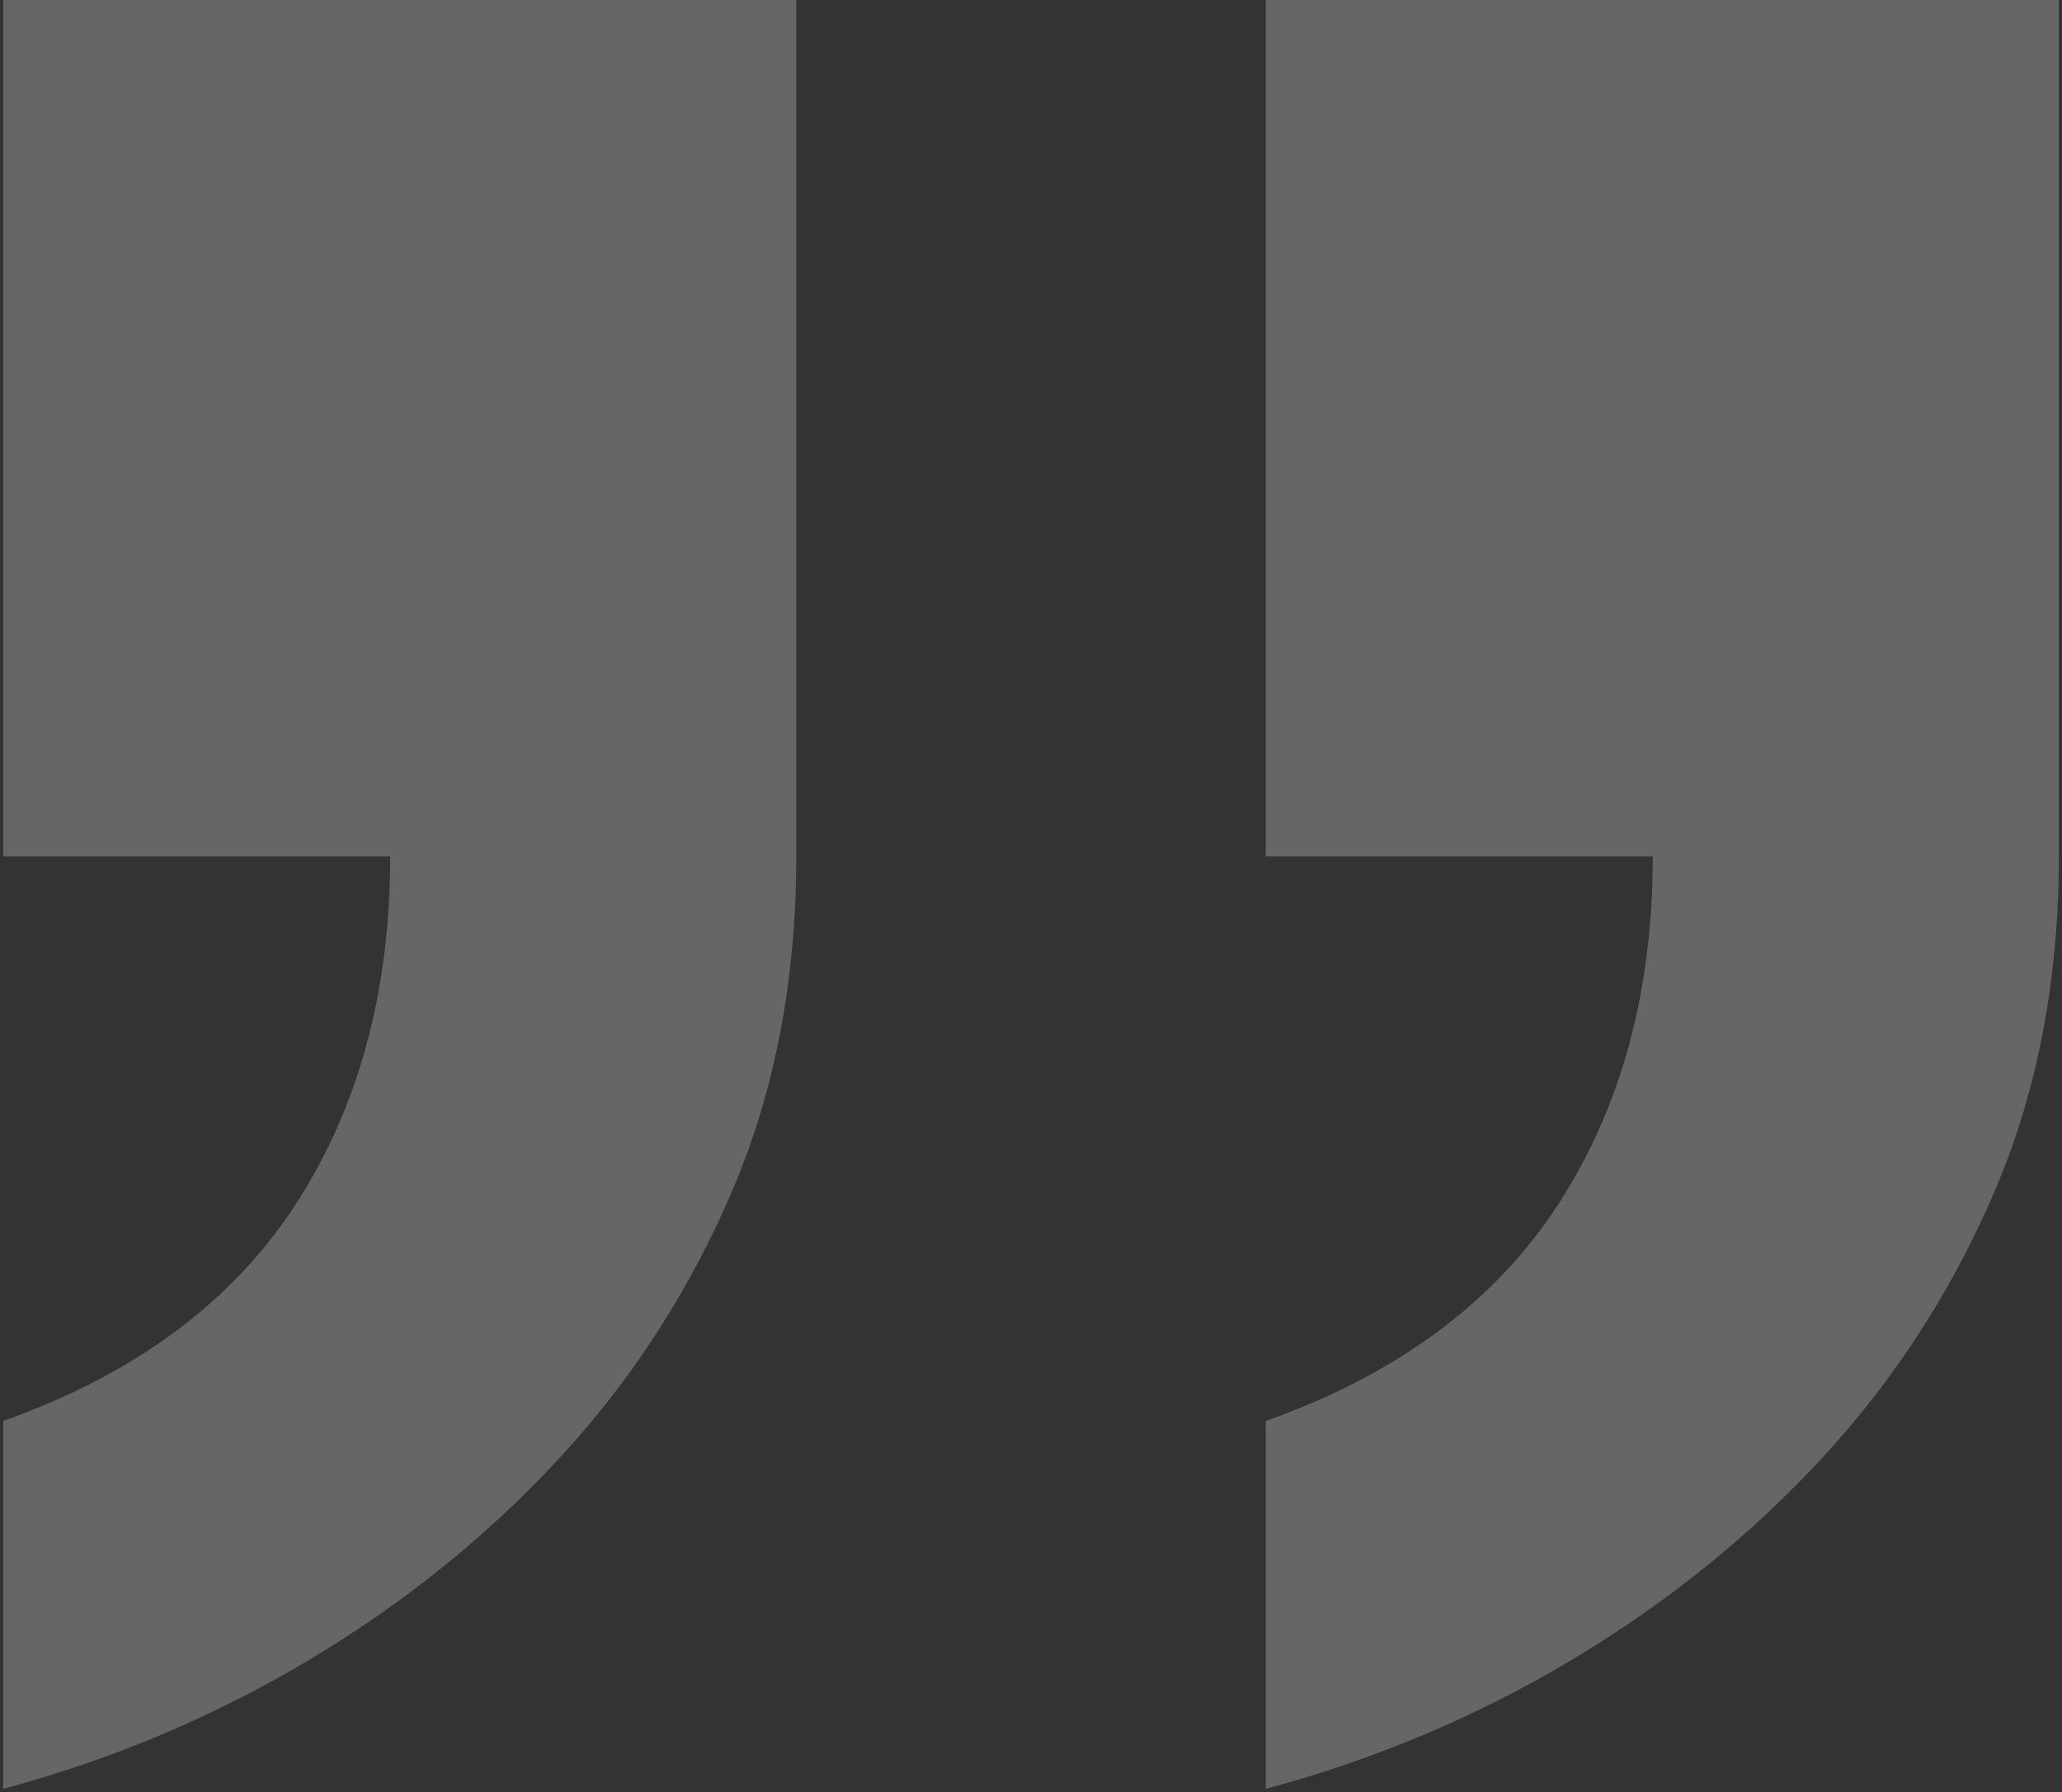 <svg xmlns="http://www.w3.org/2000/svg" width="130px" height="113px" viewBox="0 0 130 113">
    <rect x="0" y="0" width="130" height="113" fill="#333333" stroke="none"/>
    <g fill="none" fill-rule="evenodd" opacity="0.25">
        <g fill="#FFFFFF" fill-rule="nonzero" transform="translate(-657 -6081)">
            <g transform="translate(270 6055)">
                <path d="M466.8 115.6c8.267-2.933 14.4-7.467 18.4-13.6 4-6.133 6-13.467 6-22h-24.4V26h50v54c0 7.733-1.333 14.733-4 21s-6.267 11.867-10.8 16.8-9.8 9.2-15.8 12.8c-6 3.6-12.467 6.333-19.4 8.2v-23.2zm-79.6 0c8.267-2.933 14.4-7.467 18.4-13.6 4-6.133 6-13.467 6-22h-24.4V26h50v54c0 7.733-1.333 14.733-4 21s-6.267 11.867-10.8 16.8-9.8 9.2-15.8 12.8c-6 3.6-12.467 6.333-19.4 8.2v-23.2z"/>
            </g>
        </g>
    </g>
</svg>
